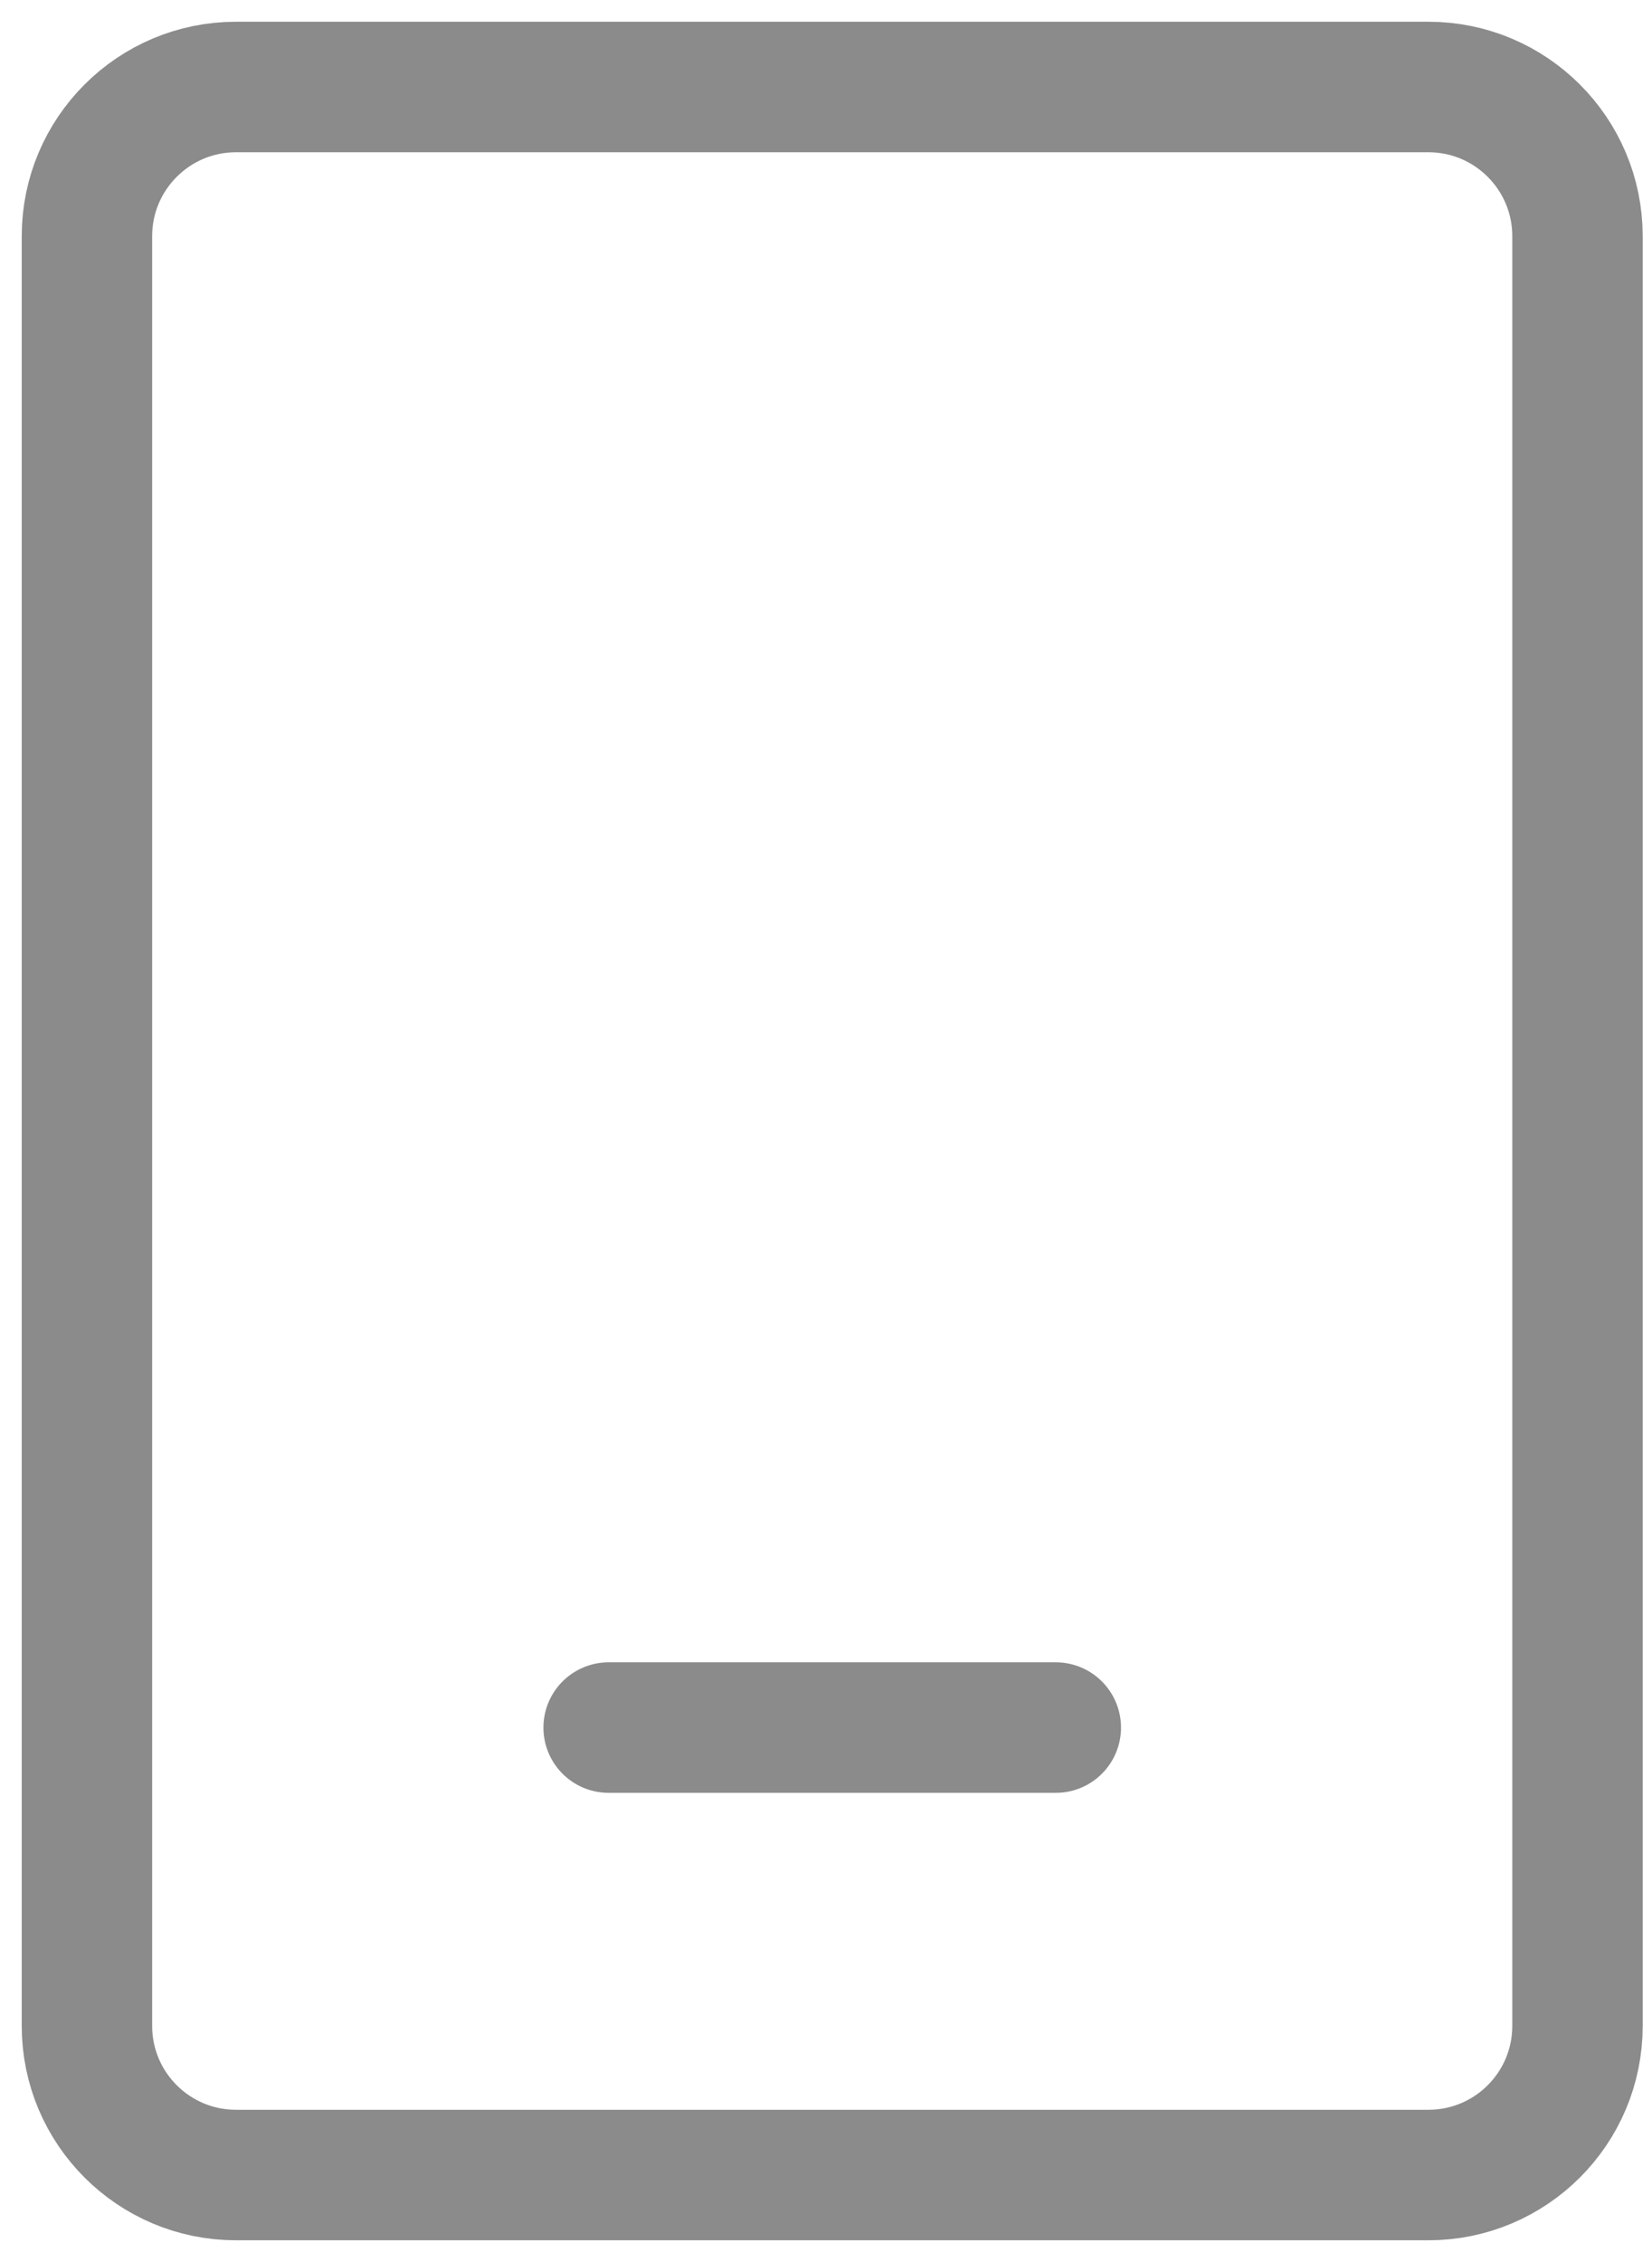 <svg width="19" height="26" viewBox="0 0 19 26" fill="none" xmlns="http://www.w3.org/2000/svg">
<path d="M7 19.857H12.143H7ZM2.714 25H16.429C17.375 25 18.143 24.233 18.143 23.286V2.714C18.143 1.768 17.375 1 16.429 1H2.714C1.768 1 1 1.768 1 2.714V23.286C1 24.233 1.768 25 2.714 25Z" stroke="#8B8B8B" stroke-width="1.5" stroke-linecap="round" stroke-linejoin="round"/>
</svg>
